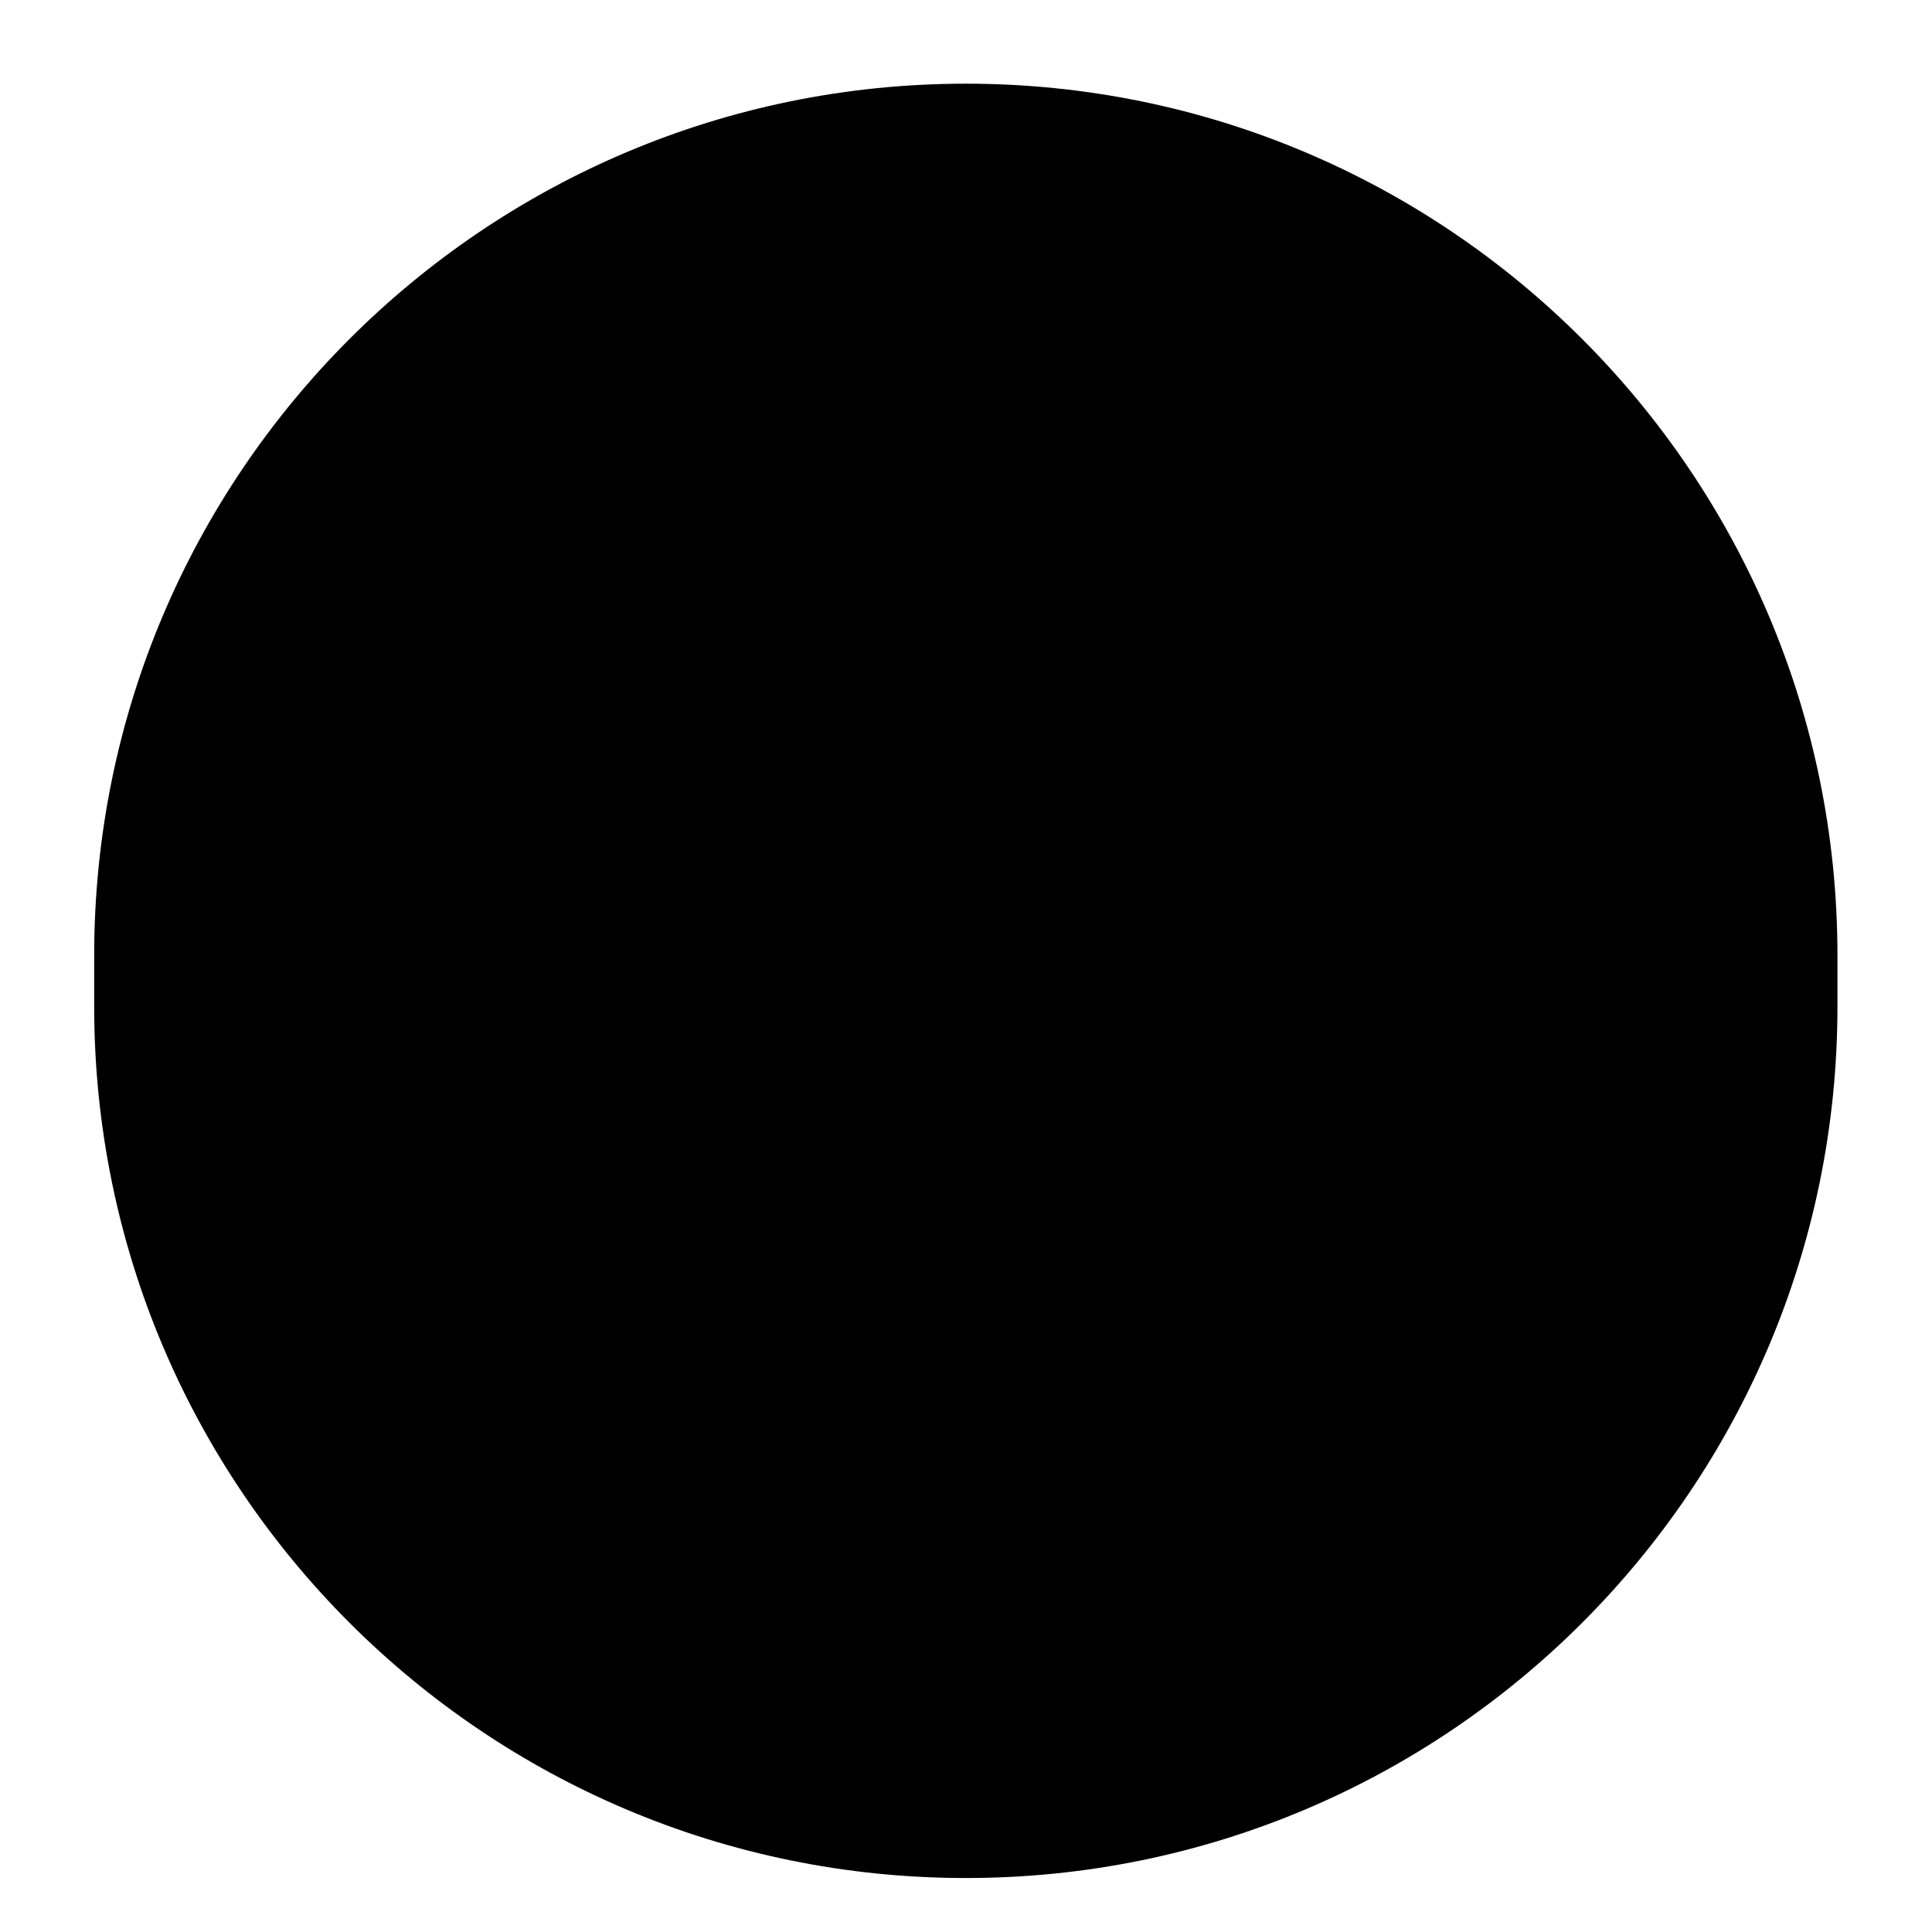 <svg width="16" height="16" viewBox="0 0 16 16" fill="none" xmlns="http://www.w3.org/2000/svg">
<path d="M0.78 7.912C0.78 3.925 4.012 0.693 7.999 0.693C11.985 0.693 15.217 3.925 15.217 7.912V8.335C15.217 12.322 11.985 15.553 7.999 15.553C4.012 15.553 0.78 12.322 0.78 8.335V7.912Z" fill="black"/>
</svg>
